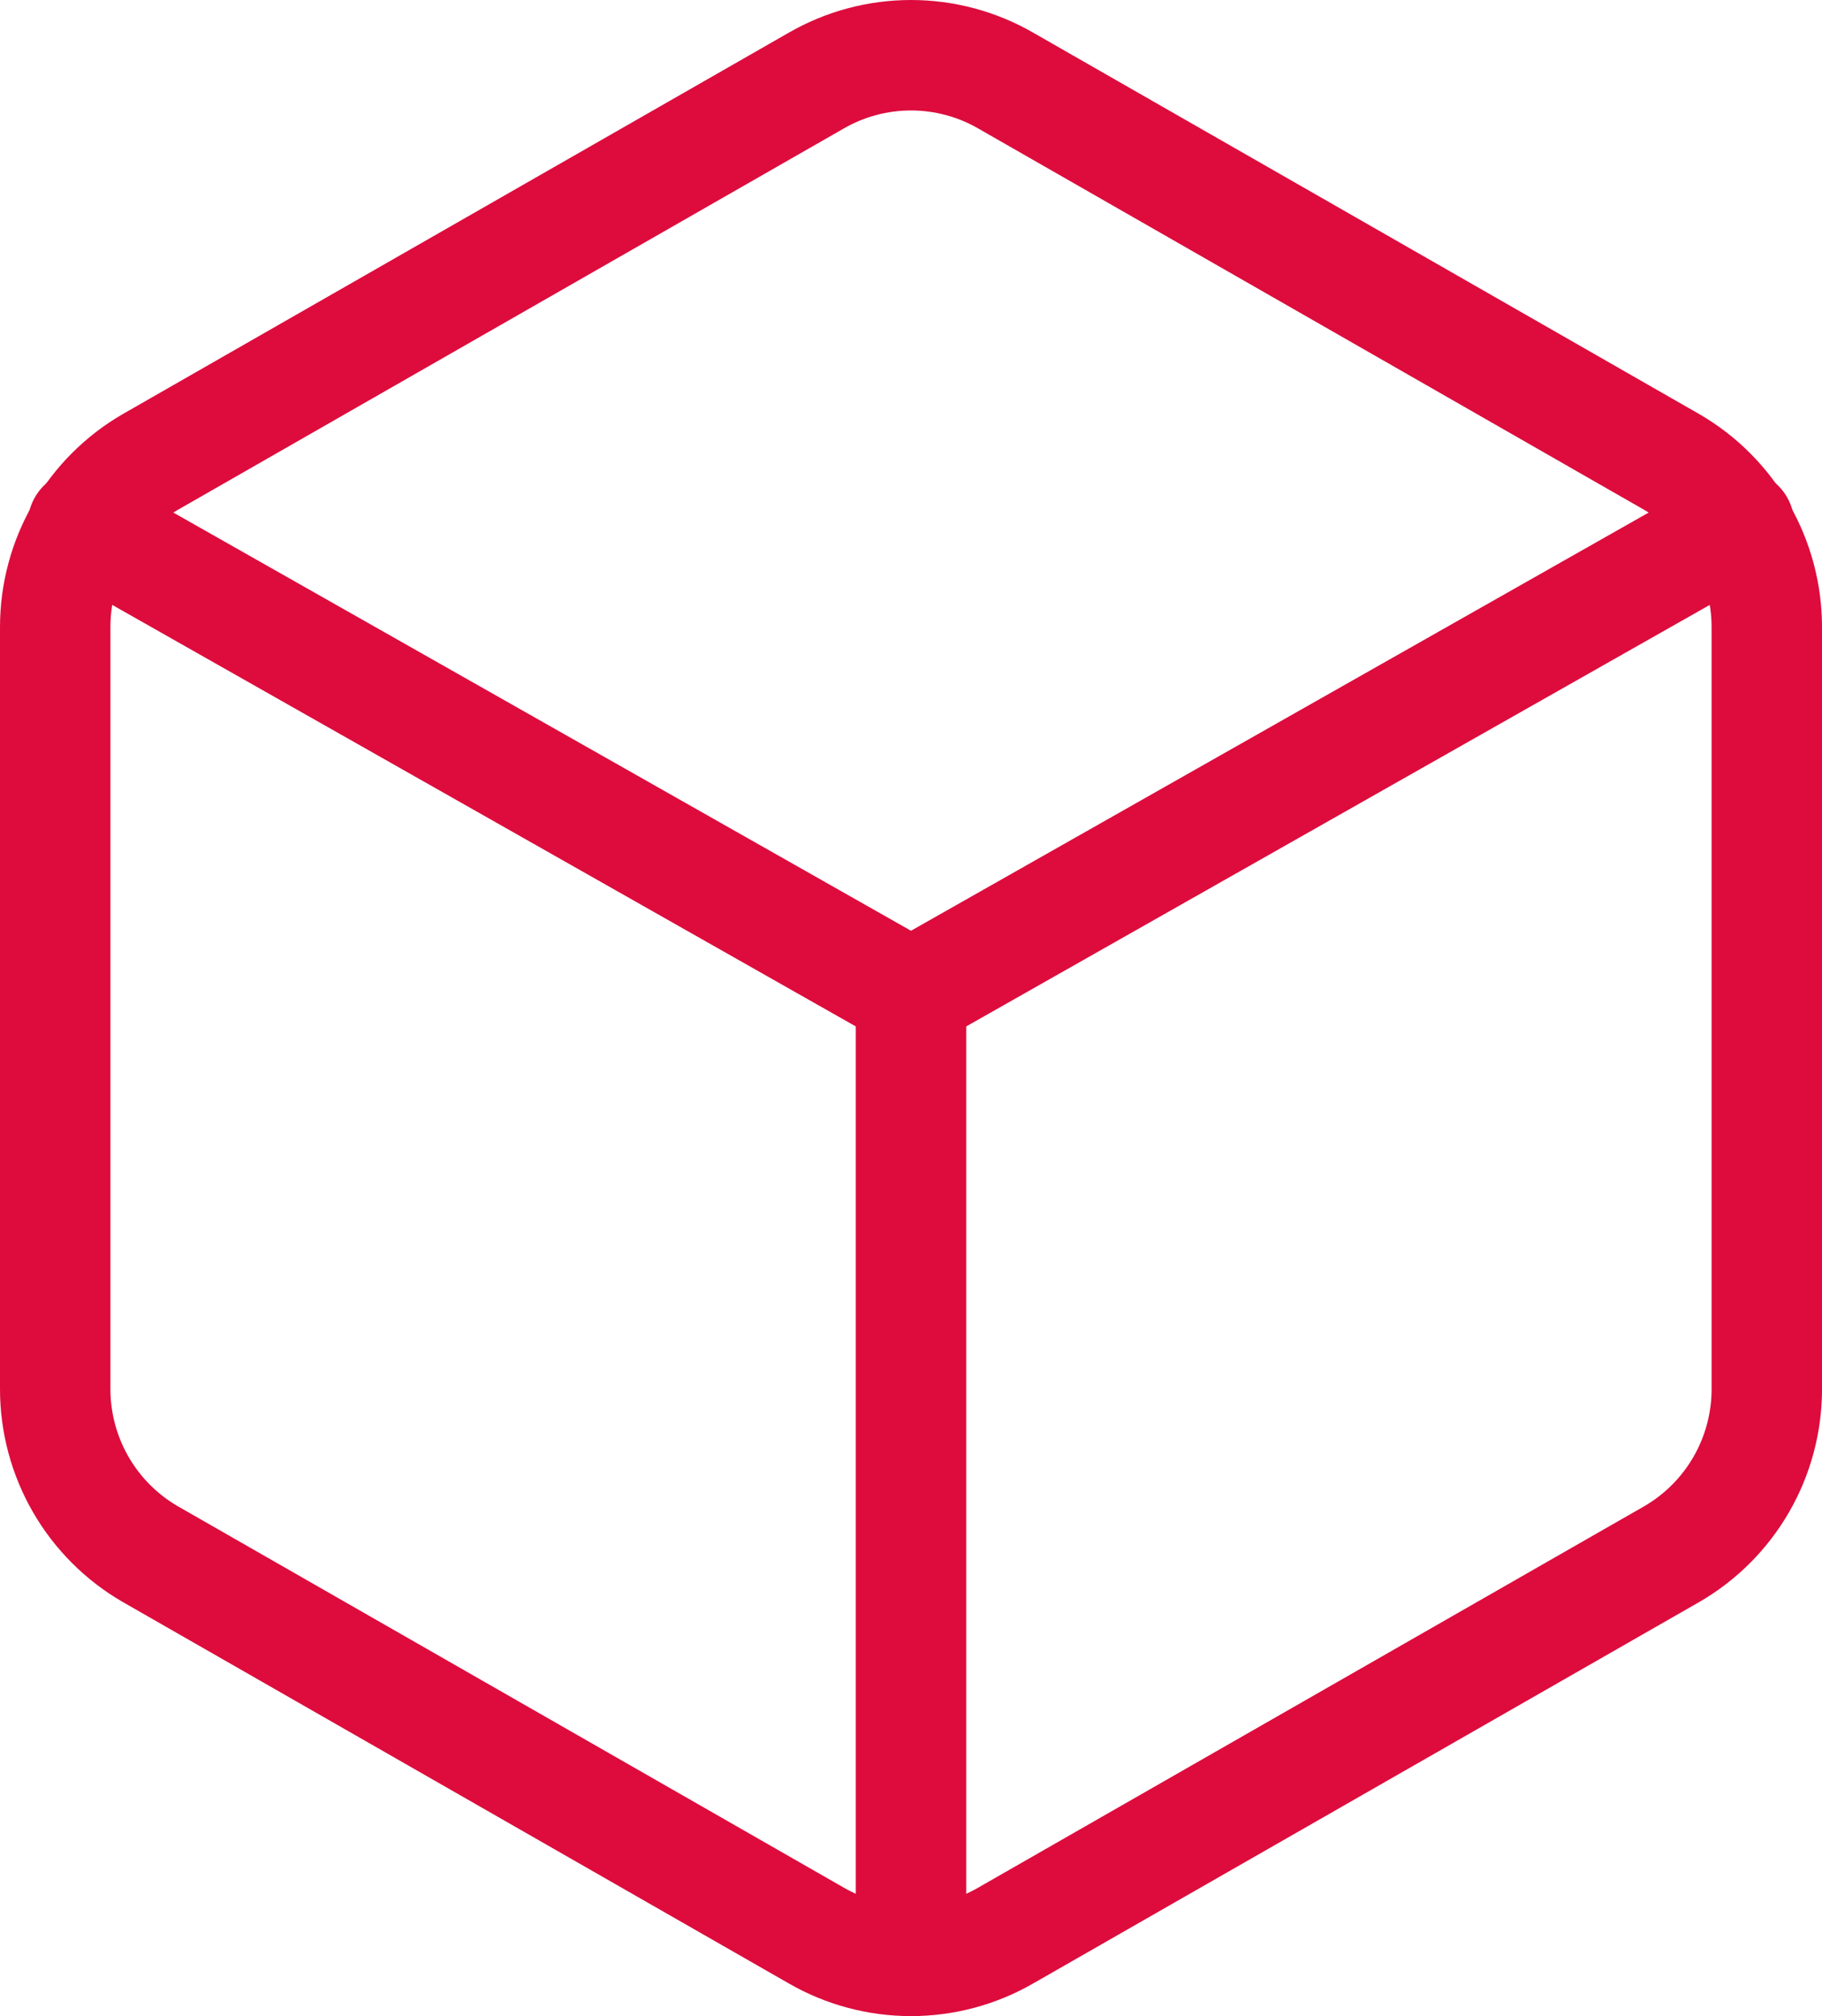 <?xml version="1.0" encoding="UTF-8" standalone="no"?>
<svg
   xmlns:dc="http://purl.org/dc/elements/1.1/"
   xmlns:cc="http://creativecommons.org/ns#"
   xmlns:rdf="http://www.w3.org/1999/02/22-rdf-syntax-ns#"
   xmlns:svg="http://www.w3.org/2000/svg"
   xmlns="http://www.w3.org/2000/svg"
   xmlns:sodipodi="http://sodipodi.sourceforge.net/DTD/sodipodi-0.dtd"
   xmlns:inkscape="http://www.inkscape.org/namespaces/inkscape"
   width="66"
   height="73"
   viewBox="0 0 66 73"
   fill="none"
   version="1.1"
   id="svg29"
   sodipodi:docname="Logo.svg"
   inkscape:version="1.0.1 (3bc2e813f5, 2020-09-07)">
  <sodipodi:namedview
     pagecolor="#ffffff"
     bordercolor="#666666"
     borderopacity="1"
     objecttolerance="10"
     gridtolerance="10"
     guidetolerance="10"
     inkscape:pageopacity="0"
     inkscape:pageshadow="2"
     inkscape:window-width="1920"
     inkscape:window-height="1017"
     id="namedview31"
     showgrid="false"
     inkscape:zoom="4.0333791"
     inkscape:cx="128"
     inkscape:cy="36.5"
     inkscape:window-x="-8"
     inkscape:window-y="-8"
     inkscape:window-maximized="1"
     inkscape:current-layer="svg29" />
  <path
     d="M 64,50.303 V 22.697 C 63.999,21.487 63.68,20.298 63.075,19.25 62.471,18.203 61.602,17.333 60.556,16.727 L 36.444,2.925 C 35.397,2.319 34.209,2 33,2 31.791,2 30.603,2.319 29.556,2.925 L 5.444,16.727 C 4.398,17.333 3.529,18.203 2.925,19.25 2.32,20.298 2.001,21.487 2,22.697 v 27.606 c 0.001,1.21 0.32,2.399 0.925,3.447 0.605,1.048 1.474,1.918 2.52,2.523 L 29.556,70.075 C 30.603,70.681 31.791,71 33,71 c 1.209,0 2.397,-0.319 3.444,-0.925 L 60.556,56.273 c 1.046,-0.605 1.915,-1.475 2.52,-2.523 0.605,-1.048 0.923,-2.236 0.925,-3.447 z"
     stroke="#dd0c3d"
     stroke-width="4"
     stroke-linecap="round"
     stroke-linejoin="round"
     id="path2" />
  <path
     d="M 3,19 33,36 63,19"
     stroke="#dd0c3d"
     stroke-width="4"
     stroke-linecap="round"
     stroke-linejoin="round"
     id="path4" />
  <path
     d="M 33,71 V 36"
     stroke="#dd0c3d"
     stroke-width="4"
     stroke-linecap="round"
     stroke-linejoin="round"
     id="path6" />
  <defs
     id="defs27">
    <filter
       id="filter0_d"
       x="82.563"
       y="15.596"
       width="91.805"
       height="44.452"
       filterUnits="userSpaceOnUse"
       color-interpolation-filters="sRGB">
      <feFlood
         flood-opacity="0"
         result="BackgroundImageFix"
         id="feFlood12" />
      <feColorMatrix
         in="SourceAlpha"
         type="matrix"
         values="0 0 0 0 0 0 0 0 0 0 0 0 0 0 0 0 0 0 127 0"
         id="feColorMatrix14" />
      <feOffset
         id="feOffset16" />
      <feGaussianBlur
         stdDeviation="5.281"
         id="feGaussianBlur18" />
      <feColorMatrix
         type="matrix"
         values="0 0 0 0 0 0 0 0 0 0 0 0 0 0 0 0 0 0 0.25 0"
         id="feColorMatrix20" />
      <feBlend
         mode="normal"
         in2="BackgroundImageFix"
         result="effect1_dropShadow"
         id="feBlend22" />
      <feBlend
         mode="normal"
         in="SourceGraphic"
         in2="effect1_dropShadow"
         result="shape"
         id="feBlend24" />
    </filter>
  </defs>
</svg>
